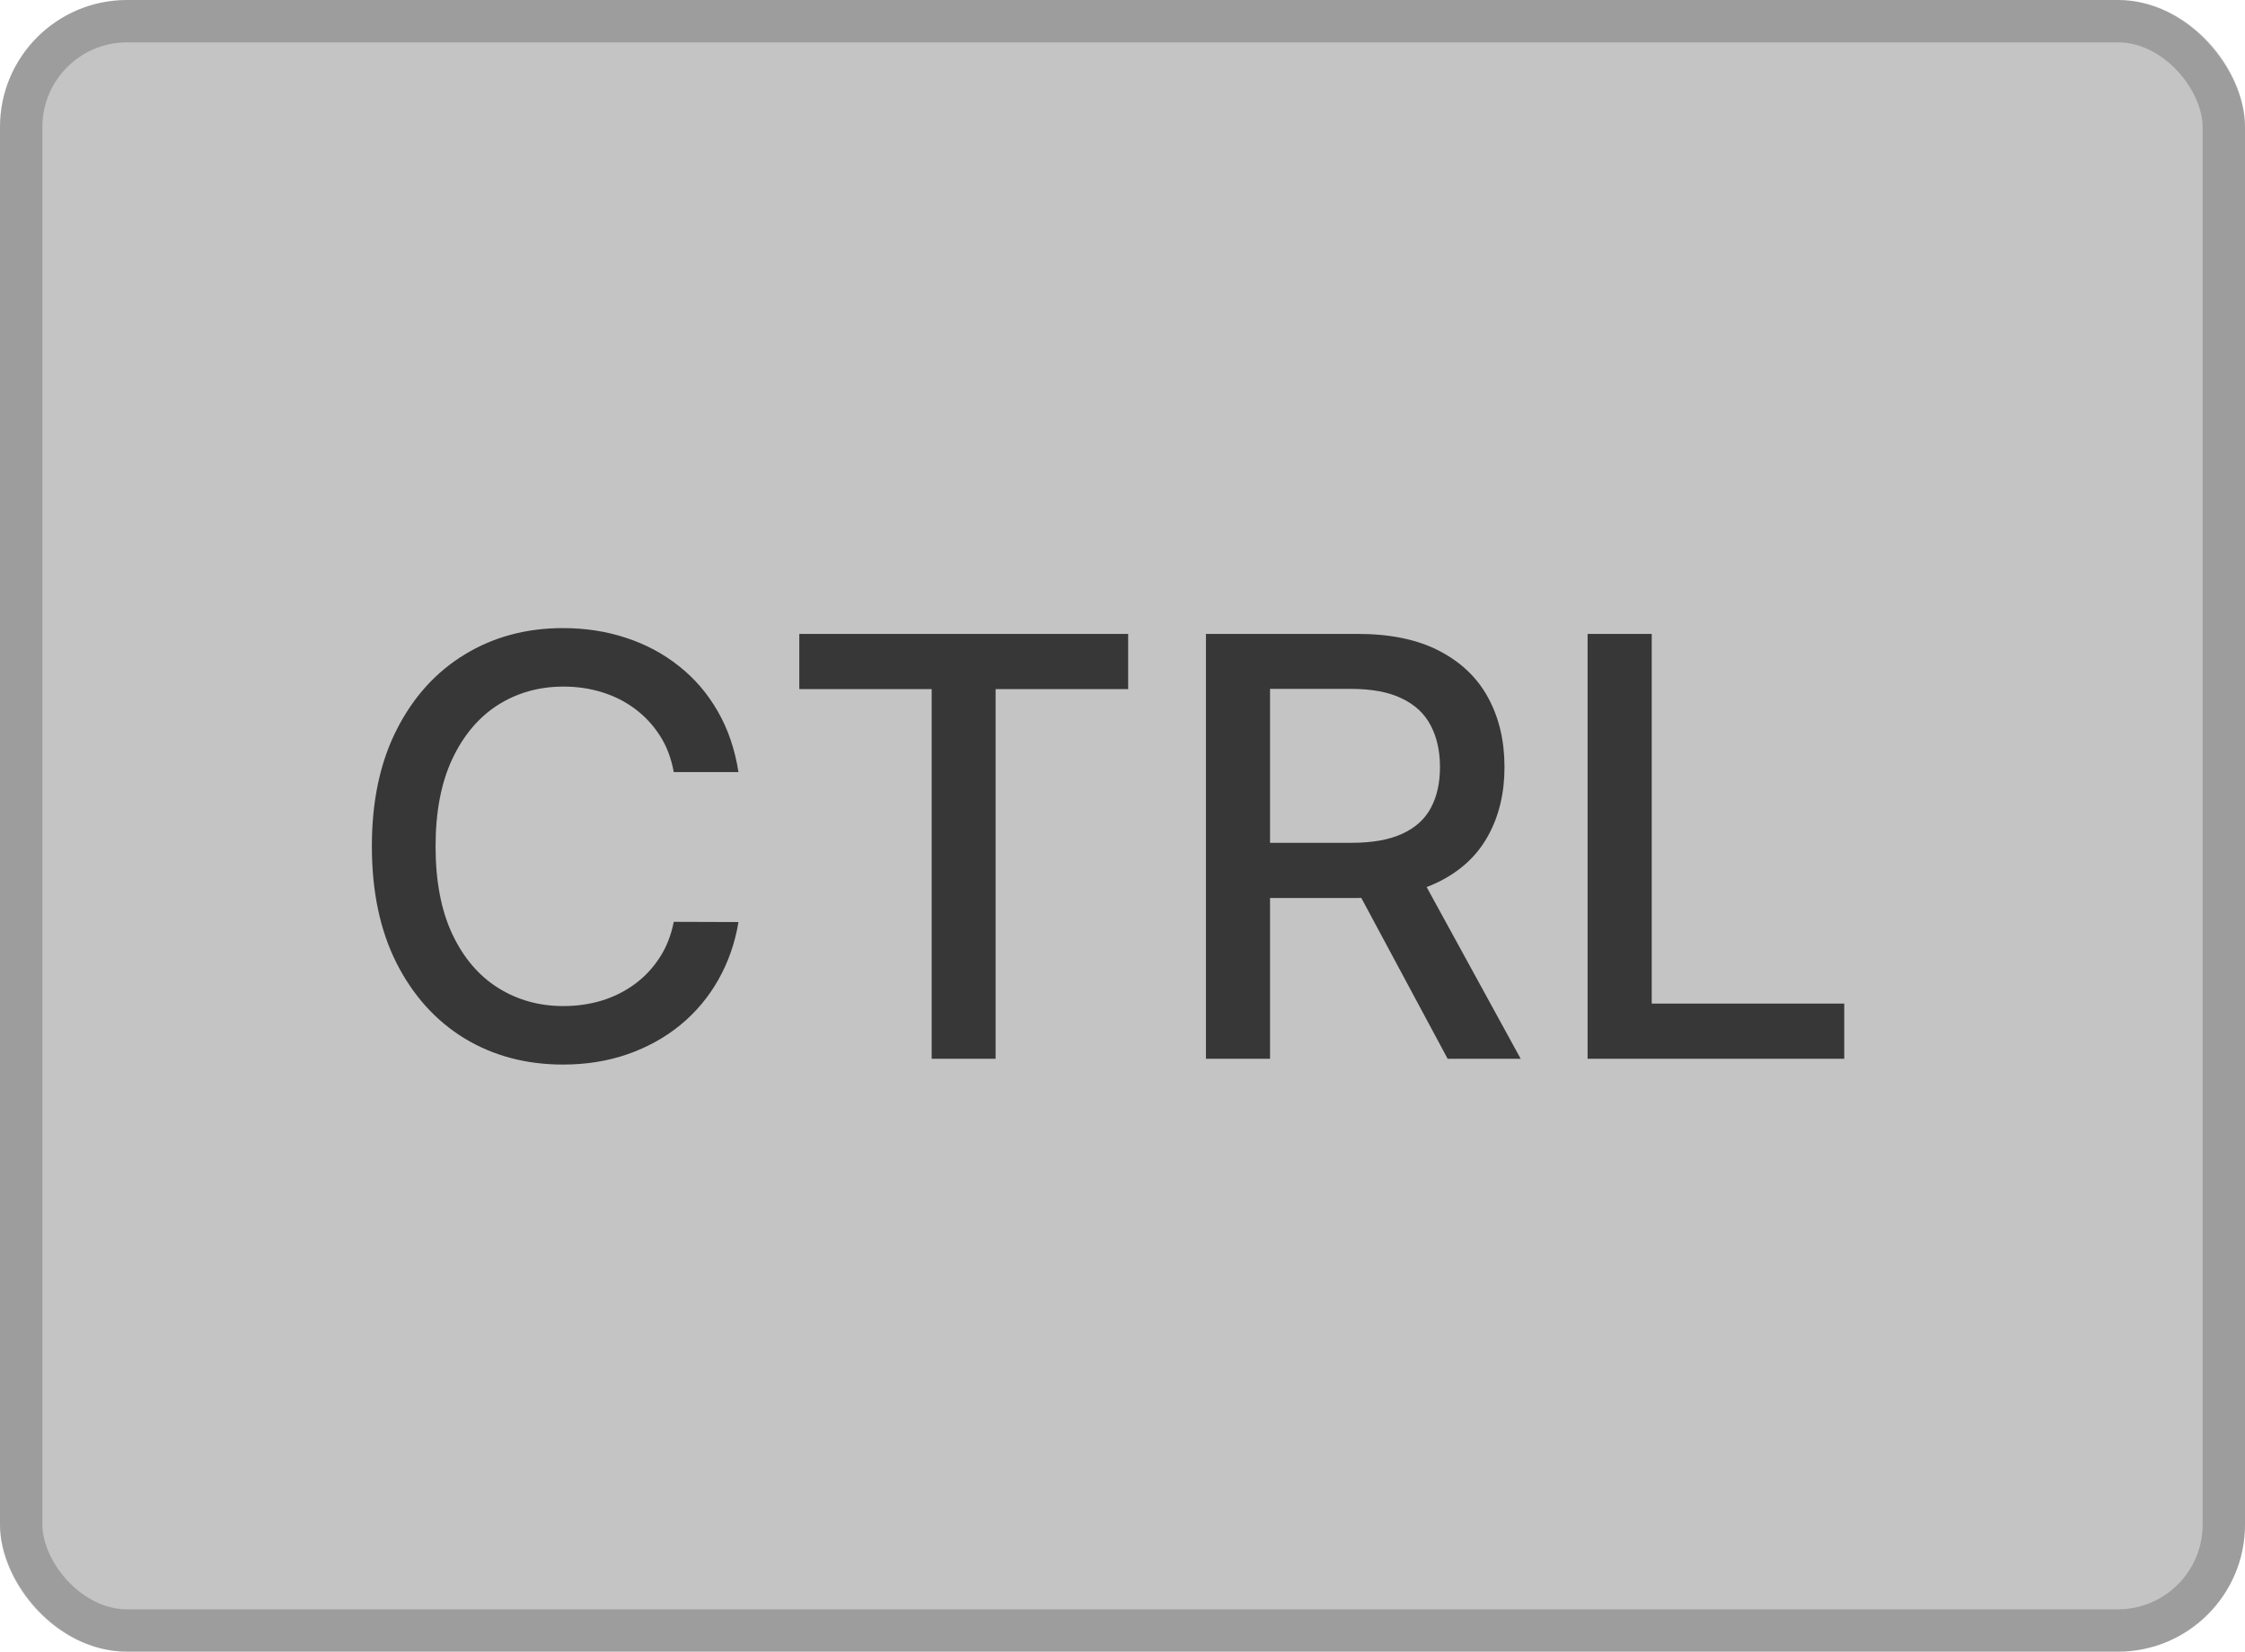<svg width="53" height="39" viewBox="0 0 53 39" fill="none" xmlns="http://www.w3.org/2000/svg">
<rect width="53" height="39" rx="3" fill="#C4C4C4"/>
<rect x="0.5" y="0.5" width="52" height="38" rx="2.5" stroke="black" stroke-opacity="0.2"/>
<path d="M17.434 18.231H15.906C15.847 17.904 15.738 17.617 15.578 17.369C15.418 17.12 15.222 16.91 14.99 16.737C14.758 16.564 14.498 16.433 14.211 16.345C13.927 16.257 13.625 16.212 13.305 16.212C12.727 16.212 12.209 16.358 11.752 16.648C11.298 16.939 10.939 17.365 10.675 17.927C10.413 18.489 10.283 19.174 10.283 19.984C10.283 20.8 10.413 21.49 10.675 22.051C10.939 22.613 11.3 23.037 11.757 23.325C12.214 23.612 12.729 23.756 13.3 23.756C13.617 23.756 13.917 23.713 14.201 23.628C14.489 23.54 14.748 23.411 14.98 23.241C15.212 23.072 15.408 22.864 15.568 22.619C15.731 22.371 15.844 22.087 15.906 21.767L17.434 21.772C17.352 22.265 17.194 22.719 16.959 23.134C16.727 23.545 16.428 23.901 16.063 24.202C15.7 24.499 15.285 24.729 14.818 24.892C14.351 25.055 13.842 25.137 13.29 25.137C12.421 25.137 11.648 24.931 10.968 24.52C10.289 24.105 9.754 23.513 9.362 22.742C8.973 21.971 8.779 21.052 8.779 19.984C8.779 18.913 8.975 17.994 9.367 17.226C9.758 16.456 10.294 15.865 10.973 15.453C11.652 15.039 12.425 14.831 13.29 14.831C13.822 14.831 14.319 14.908 14.779 15.061C15.243 15.212 15.659 15.434 16.028 15.728C16.397 16.018 16.703 16.374 16.944 16.795C17.186 17.213 17.349 17.692 17.434 18.231ZM18.87 16.271V14.968H26.634V16.271H23.504V25H21.995V16.271H18.87ZM28.47 25V14.968H32.045C32.823 14.968 33.468 15.102 33.98 15.37C34.496 15.638 34.882 16.008 35.136 16.482C35.391 16.952 35.518 17.496 35.518 18.113C35.518 18.727 35.389 19.267 35.131 19.734C34.877 20.198 34.491 20.559 33.975 20.817C33.463 21.075 32.818 21.204 32.041 21.204H29.332V19.901H31.903C32.393 19.901 32.792 19.831 33.099 19.69C33.409 19.55 33.636 19.346 33.779 19.078C33.923 18.81 33.995 18.489 33.995 18.113C33.995 17.734 33.922 17.406 33.775 17.128C33.631 16.851 33.404 16.639 33.094 16.492C32.787 16.341 32.383 16.266 31.884 16.266H29.983V25H28.47ZM33.422 20.474L35.9 25H34.176L31.747 20.474H33.422ZM37.48 25V14.968H38.994V23.697H43.539V25H37.48Z" fill="#373737"/>
</svg>
